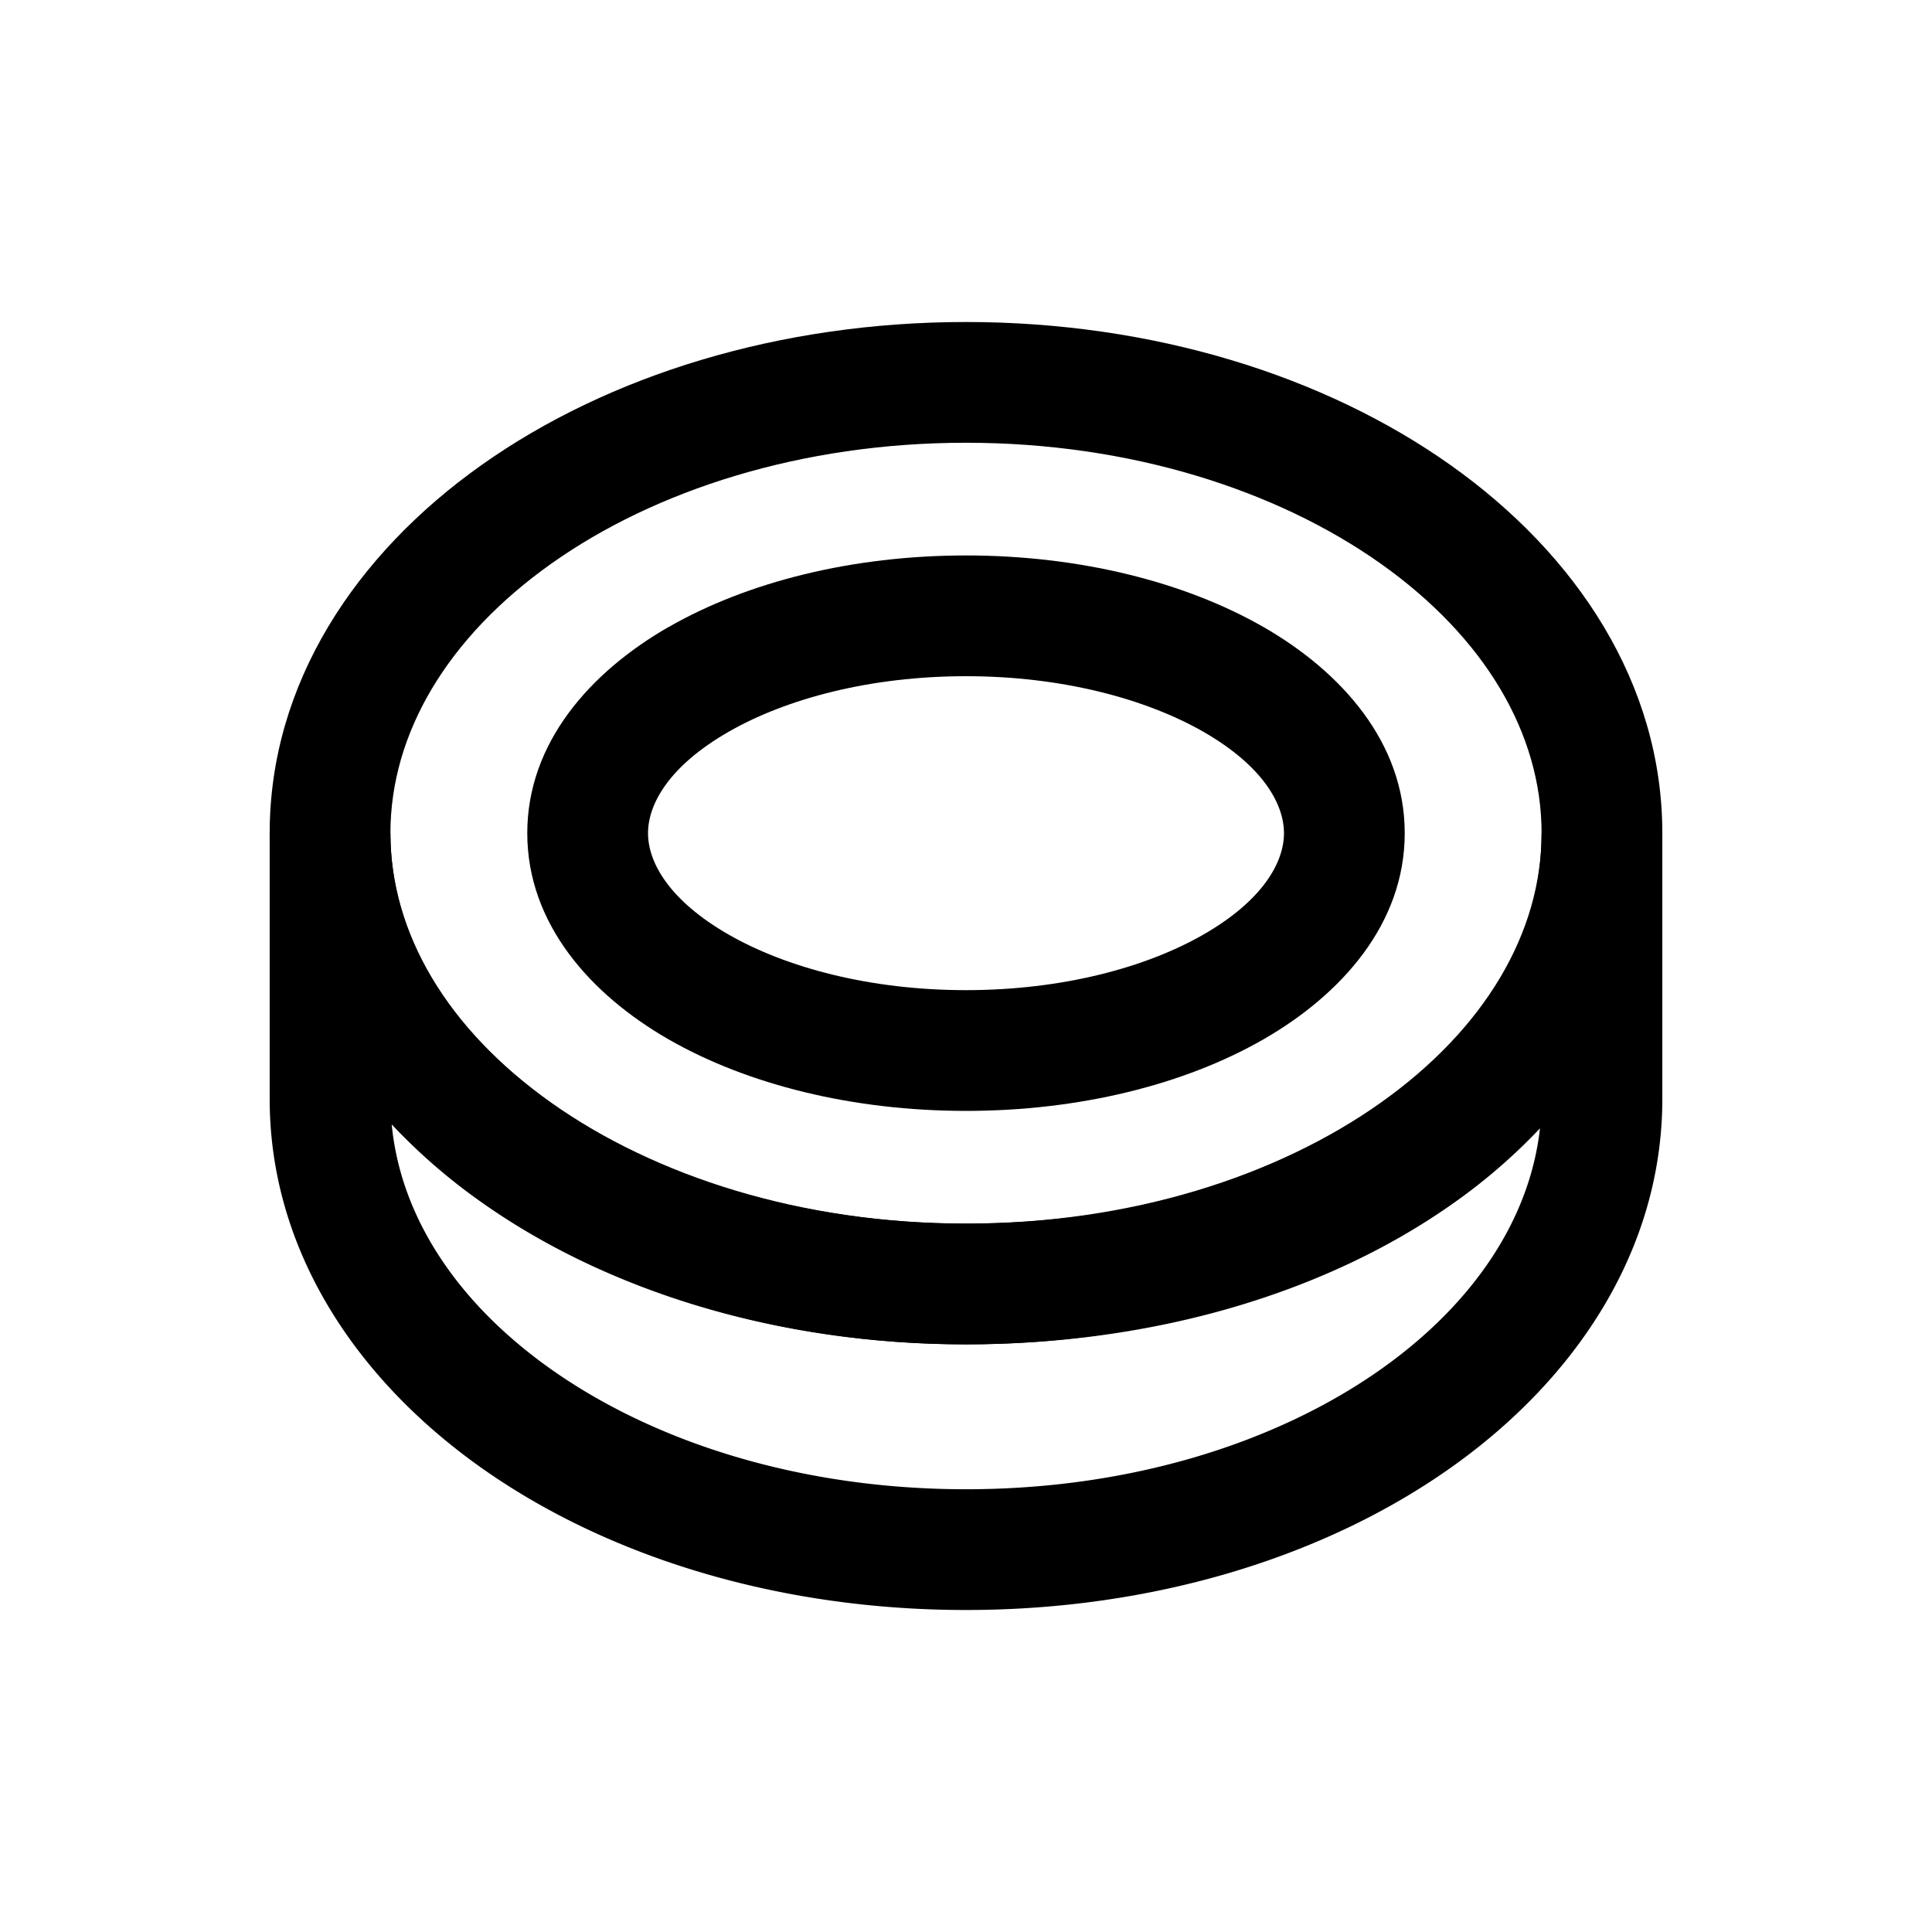 <svg xmlns="http://www.w3.org/2000/svg" fill="none" viewBox="0 0 24 24">
  <path fill="#000" fill-rule="evenodd" d="M6.848 7.002c-1.29.915-1.998 2.11-1.998 3.348 0 1.239.707 2.433 1.998 3.348C8.136 14.61 9.956 15.2 12 15.2s3.864-.589 5.152-1.502c1.29-.915 1.998-2.11 1.998-3.348 0-1.239-.707-2.433-1.998-3.348C15.864 6.09 14.044 5.5 12 5.5s-3.864.589-5.152 1.502ZM5.98 5.778C7.55 4.665 9.681 4 12 4c2.319 0 4.45.665 6.02 1.778 1.569 1.112 2.63 2.718 2.63 4.572s-1.061 3.46-2.63 4.572C16.45 16.035 14.319 16.7 12 16.7c-2.319 0-4.45-.665-6.02-1.778-1.569-1.112-2.63-2.718-2.63-4.572s1.061-3.46 2.63-4.572Z" clip-rule="evenodd"/>
  <path fill="#000" fill-rule="evenodd" d="M3.35 10.35v3.3c0 1.854 1.049 3.46 2.616 4.574C7.533 19.337 9.664 20 12 20s4.467-.663 6.034-1.776c1.567-1.113 2.616-2.72 2.616-4.574v-3.3h-1.5c0 1.3-.705 2.491-1.98 3.386-1.28.898-3.099 1.464-5.17 1.464-2.064 0-3.883-.588-5.166-1.499-1.283-.912-1.984-2.106-1.984-3.351h-1.5Zm15.78 3.667a7.119 7.119 0 0 1-1.1.947C16.46 16.066 14.33 16.7 12 16.7c-2.336 0-4.467-.662-6.034-1.776a7.277 7.277 0 0 1-1.1-.956c.108 1.13.795 2.2 1.968 3.033C8.117 17.912 9.936 18.5 12 18.5c2.065 0 3.883-.588 5.166-1.499 1.156-.822 1.84-1.872 1.964-2.984Z" clip-rule="evenodd"/>
  <path fill="#000" fill-rule="evenodd" d="M9.05 9.091c-.738.424-1 .897-1 1.259 0 .362.262.835 1 1.259.718.412 1.76.691 2.95.691 1.19 0 2.232-.279 2.95-.691.738-.424 1-.897 1-1.259 0-.362-.262-.835-1-1.259C14.232 8.68 13.19 8.4 12 8.4c-1.19 0-2.232.279-2.95.691Zm-.747-1.3C9.286 7.226 10.595 6.9 12 6.9c1.405 0 2.714.326 3.697.89.963.554 1.753 1.431 1.753 2.56s-.79 2.006-1.753 2.56c-.983.565-2.292.89-3.697.89-1.405 0-2.714-.325-3.697-.89-.963-.554-1.753-1.431-1.753-2.56s.79-2.006 1.753-2.56Z" clip-rule="evenodd"/>
</svg>
